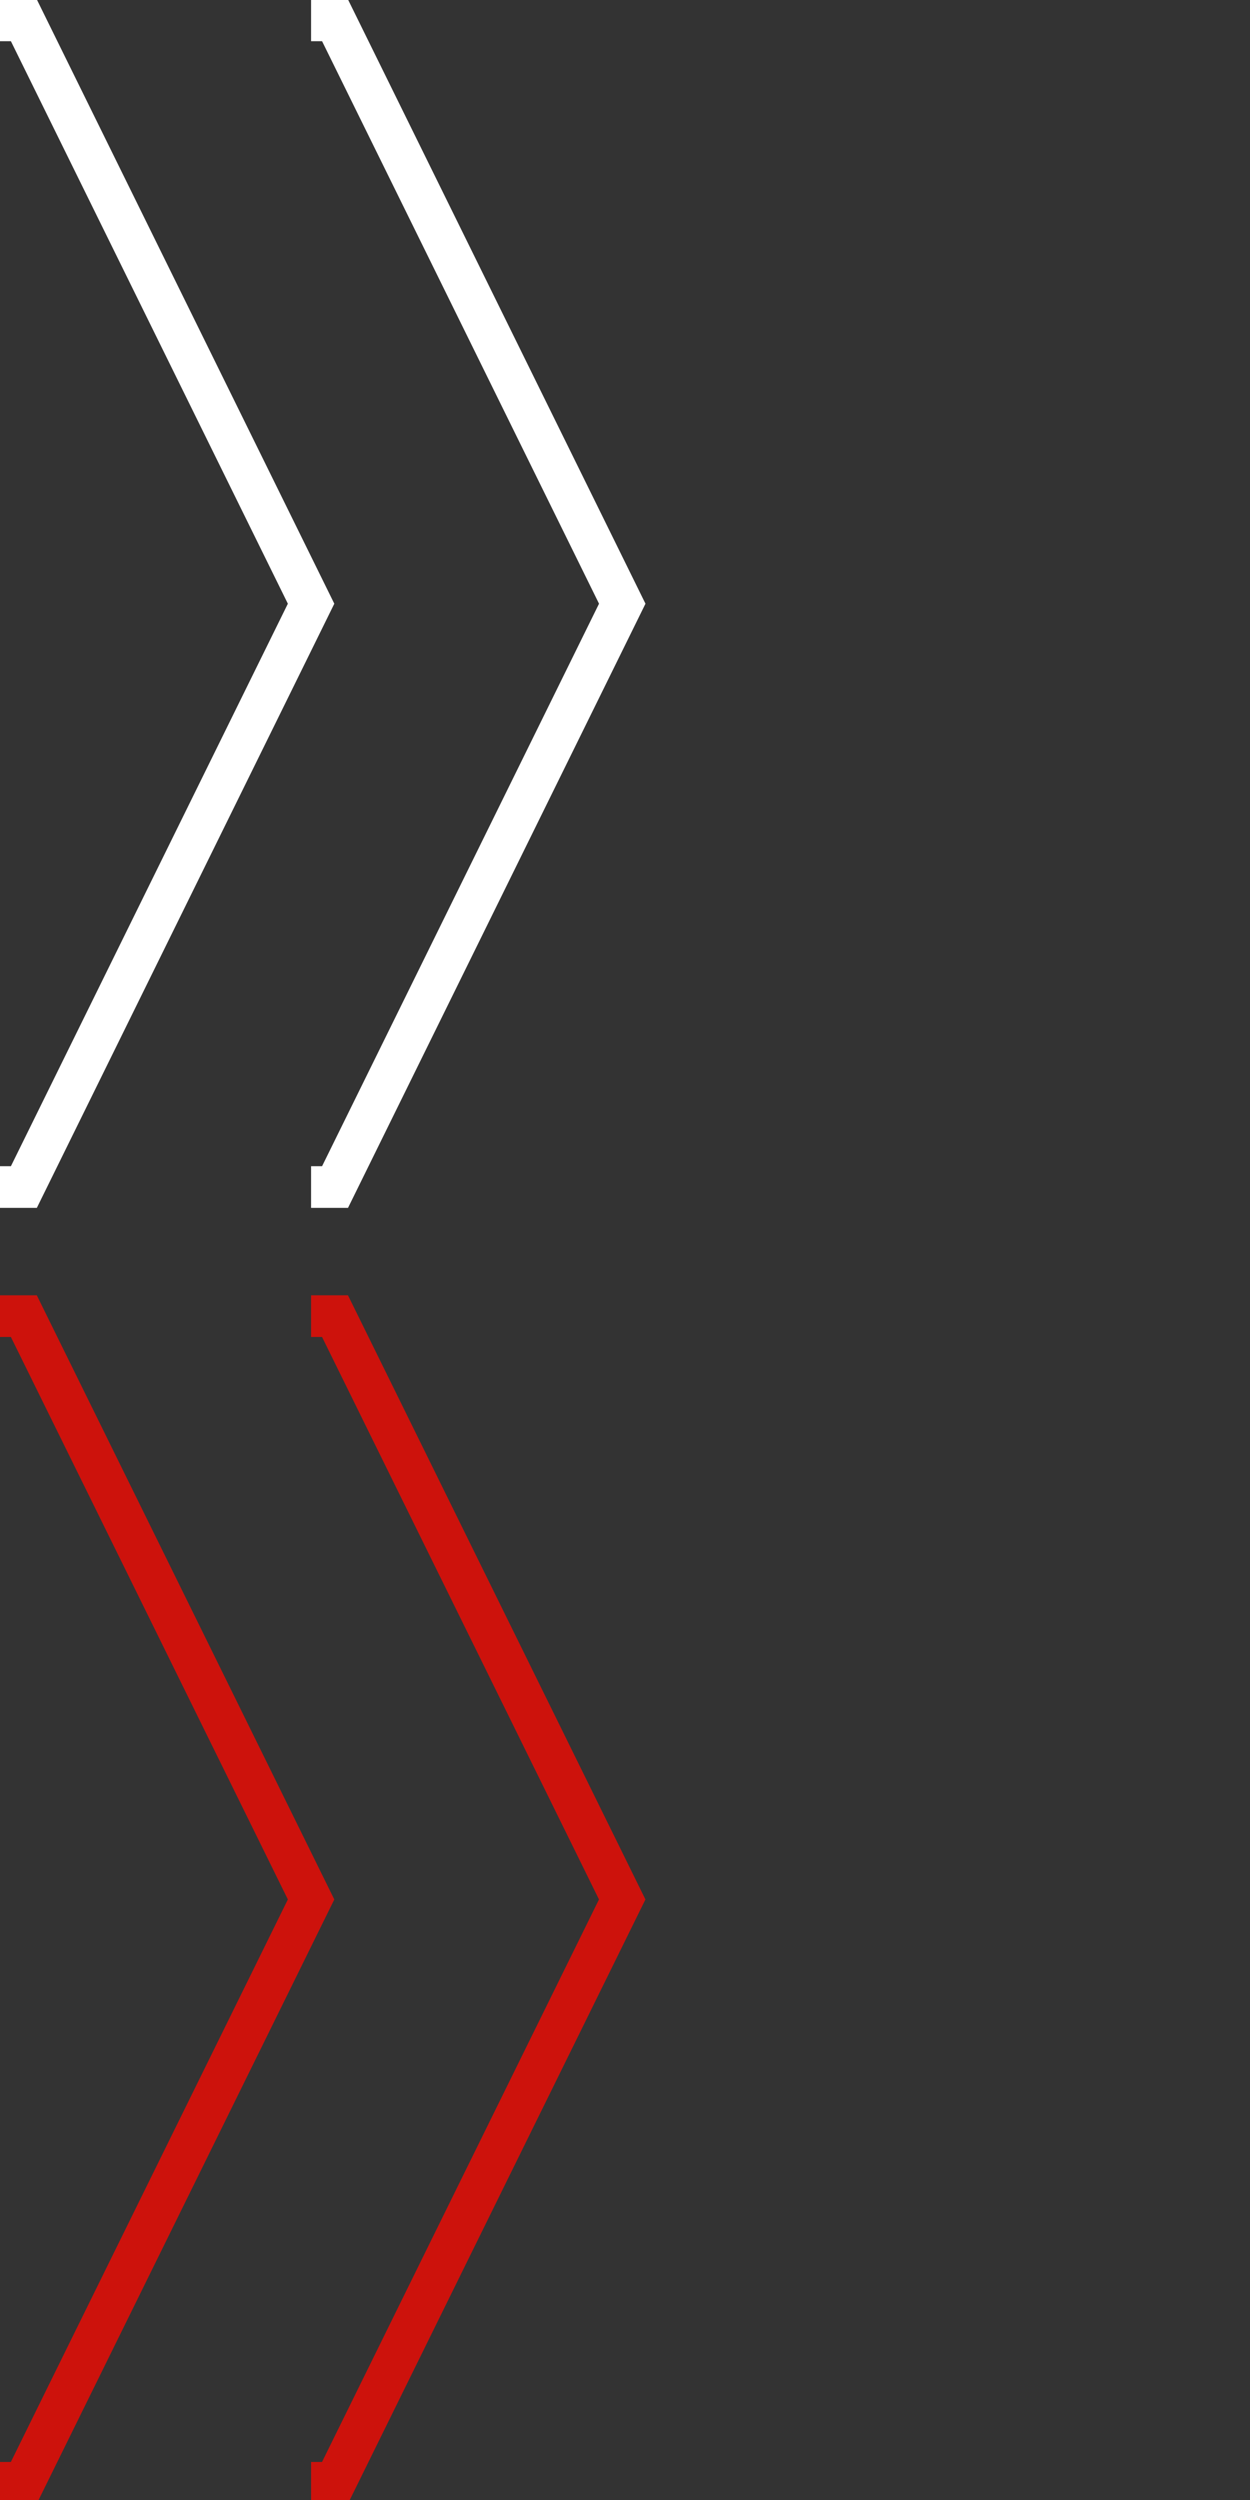 <?xml version="1.0" encoding="utf-8"?>
<!-- Generator: Adobe Illustrator 15.0.2, SVG Export Plug-In . SVG Version: 6.00 Build 0)  -->
<!DOCTYPE svg PUBLIC "-//W3C//DTD SVG 1.1//EN" "http://www.w3.org/Graphics/SVG/1.1/DTD/svg11.dtd">
<svg version="1.1" xmlns="http://www.w3.org/2000/svg" xmlns:xlink="http://www.w3.org/1999/xlink" x="0px" y="0px" width="30px"
	 height="60px" viewBox="0 0 30 60" enable-background="new 0 0 30 60" xml:space="preserve">
<rect x="0" y="0" width="30" height="60" fill="#333333" stroke="none"/>
<g id="Слой_1">
	<g>
		<polyline fill="none" stroke="#CD120C" stroke-miterlimit="10" points="7.466,31.587 8.04,31.587 14.933,45.587 8.04,59.587 
			7.466,59.587 		"/>
		<polyline fill="none" stroke="#CD120C" stroke-miterlimit="10" points="0,31.587 0.572,31.587 7.466,45.587 0.572,59.587 
			0,59.587 		"/>
	</g>
</g>
<g id="Слой_1__x28_копия_x29_">
	<g>
		<polyline fill="none" stroke="#FFFFFF" stroke-miterlimit="10" points="7.466,0.489 8.041,0.489 14.934,14.489 8.041,28.489 
			7.466,28.489 		"/>
		<polyline fill="none" stroke="#FFFFFF" stroke-miterlimit="10" points="0,0.489 0.573,0.489 7.466,14.489 0.573,28.489 0,28.489 
					"/>
	</g>
</g>
</svg>
